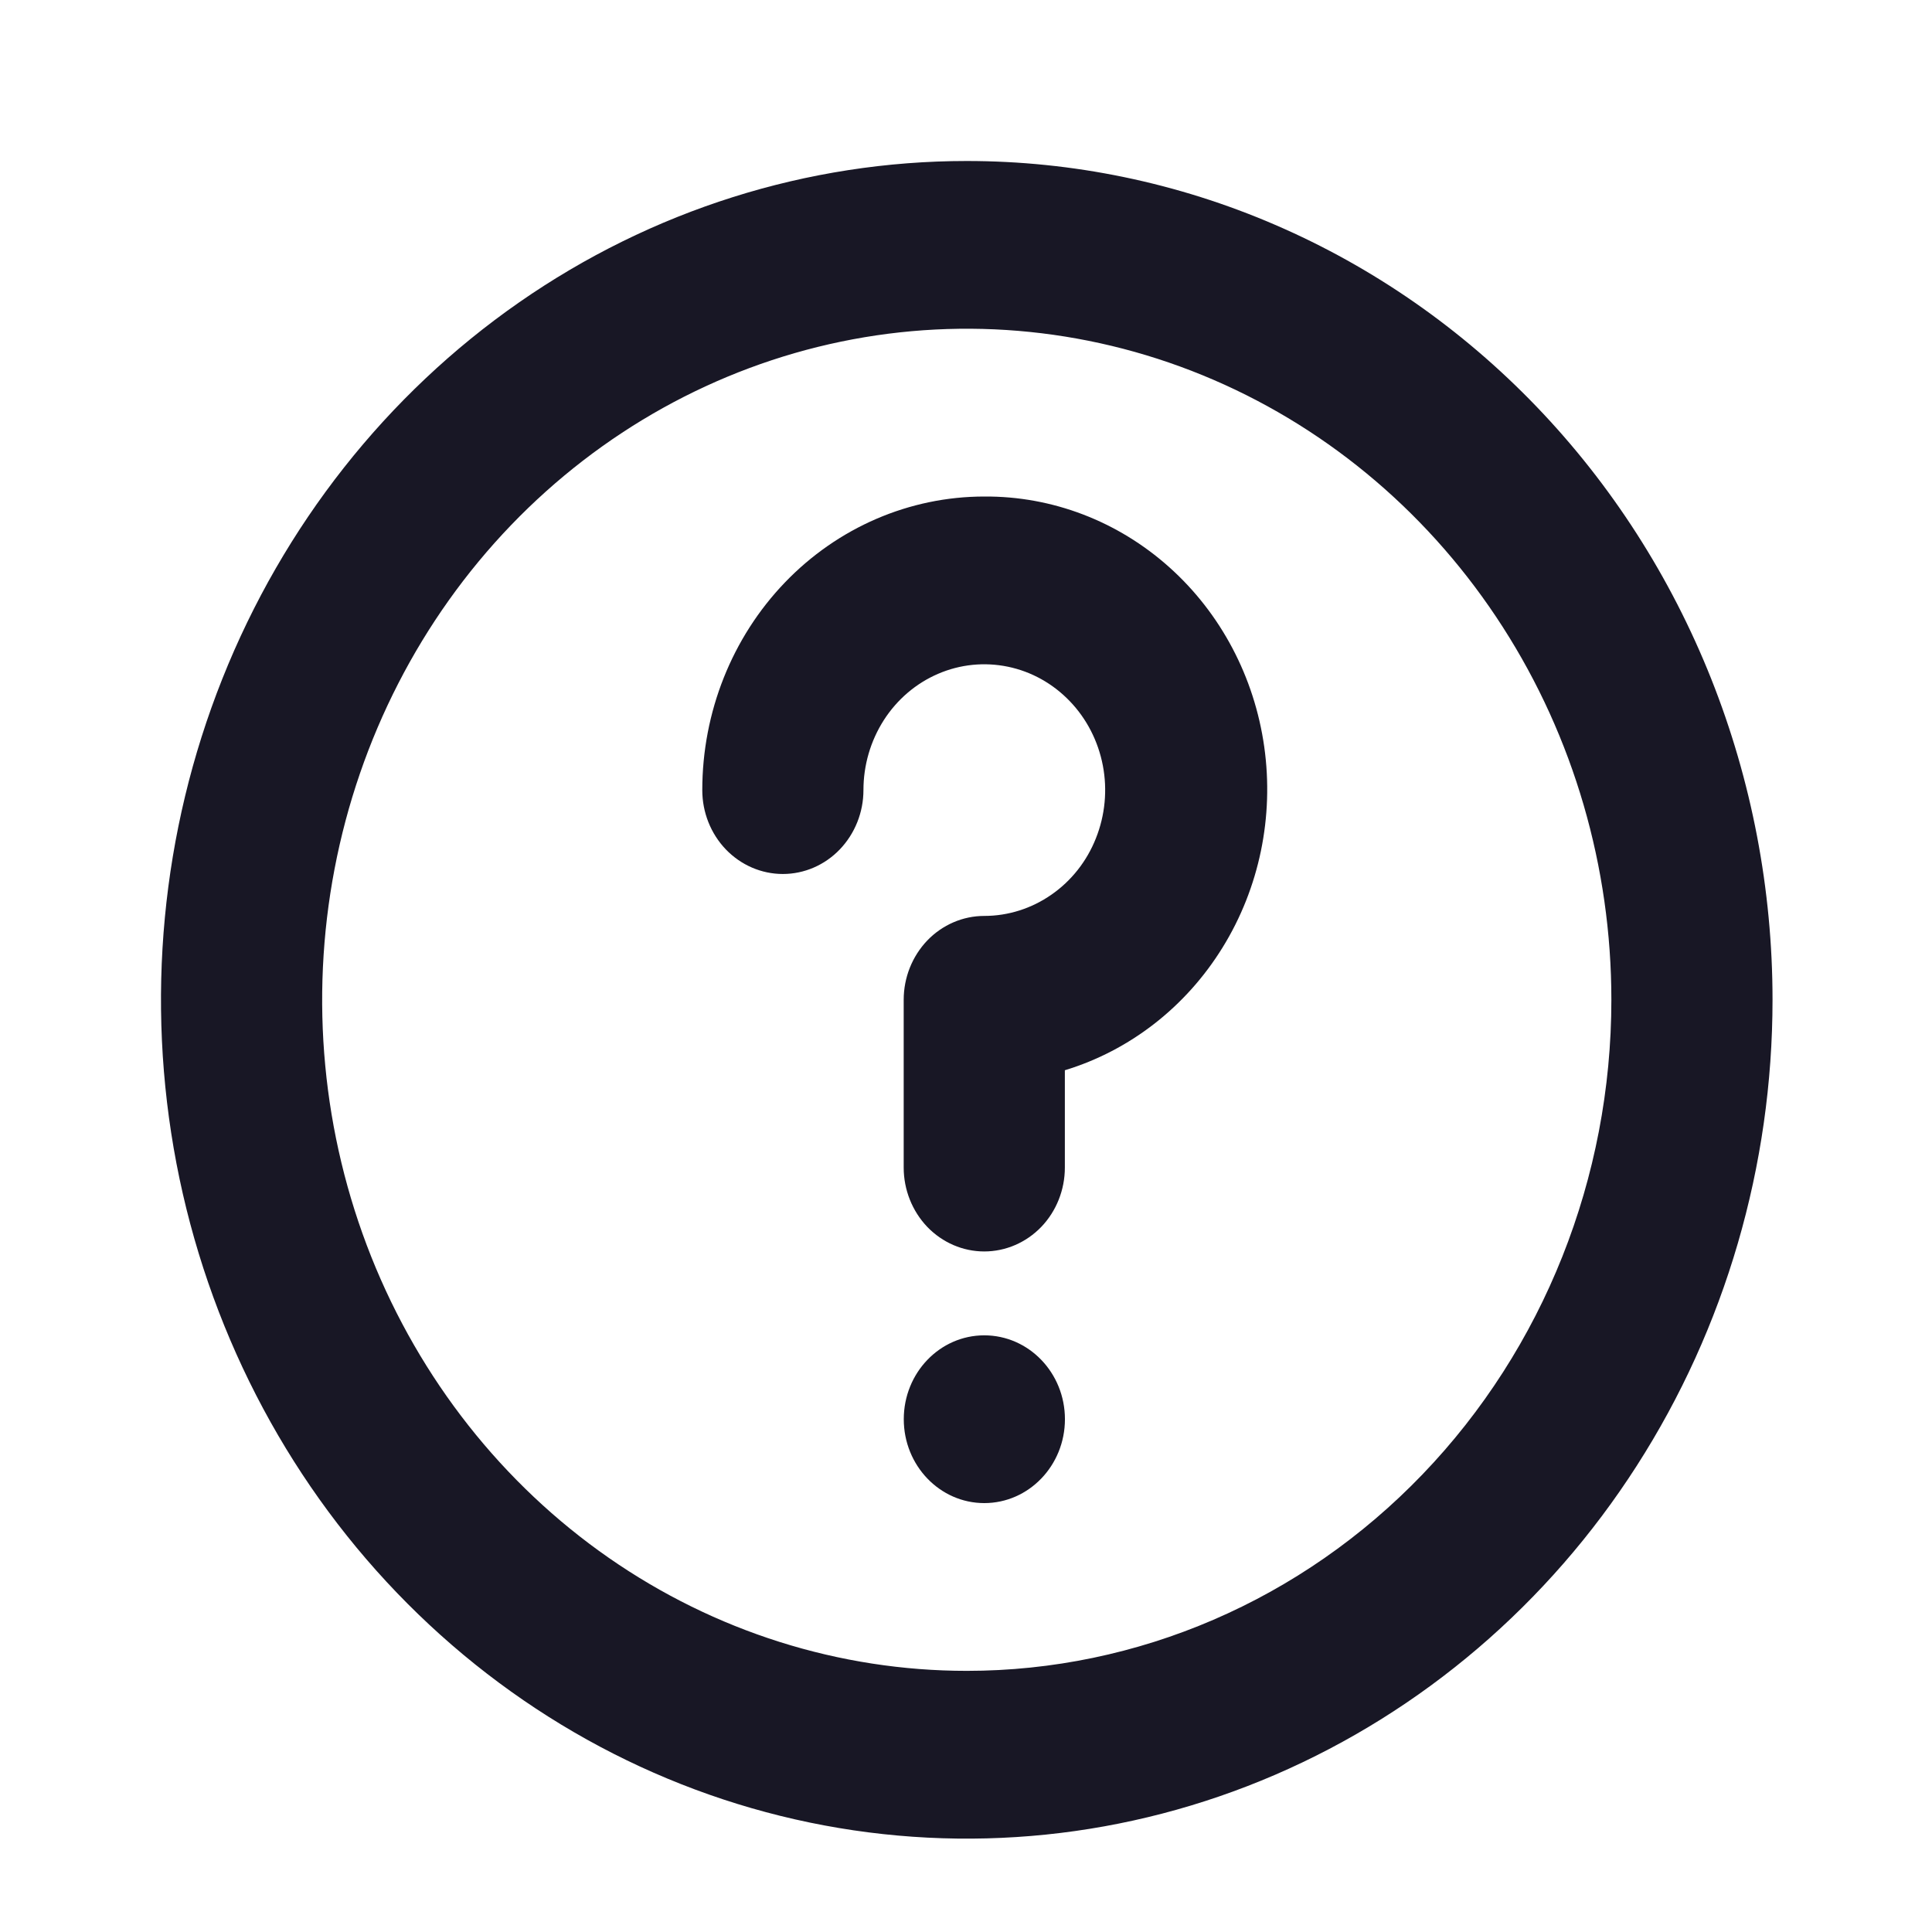 <svg width="24" height="24" viewBox="0 0 24 24" fill="none" xmlns="http://www.w3.org/2000/svg">
    <path d="M12.01 2C10.03 2 8.095 2.611 6.449 3.756C4.803 4.901 3.52 6.528 2.762 8.432C2.004 10.336 1.806 12.431 2.192 14.453C2.579 16.474 3.532 18.331 4.932 19.788C6.332 21.245 8.115 22.238 10.057 22.64C11.999 23.042 14.011 22.836 15.84 22.047C17.669 21.258 19.233 19.923 20.332 18.209C21.432 16.495 22.019 14.481 22.019 12.42C22.019 11.052 21.76 9.697 21.257 8.432C20.754 7.168 20.017 6.019 19.088 5.052C18.158 4.084 17.055 3.317 15.84 2.793C14.626 2.269 13.324 2 12.01 2ZM12.01 20.756C10.426 20.756 8.878 20.267 7.561 19.351C6.244 18.435 5.218 17.133 4.611 15.61C4.005 14.087 3.847 12.411 4.156 10.794C4.465 9.177 5.227 7.691 6.347 6.525C7.467 5.36 8.894 4.566 10.447 4.244C12.001 3.922 13.611 4.087 15.074 4.718C16.537 5.349 17.788 6.418 18.668 7.789C19.548 9.159 20.017 10.771 20.017 12.42C20.017 14.631 19.174 16.751 17.672 18.314C16.17 19.878 14.133 20.756 12.01 20.756Z" fill="#181725"/>
    <path d="M12.227 6.168C11.298 6.168 10.407 6.552 9.75 7.236C9.093 7.92 8.724 8.848 8.724 9.815C8.724 10.091 8.829 10.356 9.017 10.552C9.205 10.747 9.459 10.857 9.725 10.857C9.99 10.857 10.245 10.747 10.432 10.552C10.62 10.356 10.726 10.091 10.726 9.815C10.726 9.506 10.814 9.204 10.979 8.946C11.144 8.689 11.378 8.489 11.652 8.371C11.927 8.252 12.229 8.222 12.52 8.282C12.811 8.342 13.079 8.491 13.289 8.71C13.499 8.928 13.642 9.207 13.7 9.51C13.758 9.813 13.728 10.127 13.614 10.413C13.501 10.699 13.308 10.943 13.061 11.114C12.814 11.286 12.524 11.378 12.227 11.378C11.961 11.378 11.707 11.488 11.519 11.683C11.332 11.879 11.226 12.143 11.226 12.42V14.504C11.226 14.78 11.332 15.045 11.519 15.241C11.707 15.436 11.961 15.546 12.227 15.546C12.492 15.546 12.747 15.436 12.935 15.241C13.123 15.045 13.228 14.78 13.228 14.504V13.295C14.037 13.049 14.733 12.507 15.188 11.769C15.644 11.031 15.827 10.146 15.705 9.278C15.583 8.41 15.164 7.617 14.525 7.046C13.886 6.474 13.07 6.162 12.227 6.168Z" fill="#181725"/>
    <path d="M12.227 18.672C12.78 18.672 13.229 18.205 13.229 17.63C13.229 17.054 12.78 16.588 12.227 16.588C11.675 16.588 11.227 17.054 11.227 17.63C11.227 18.205 11.675 18.672 12.227 18.672Z" fill="#181725"/>
</svg>
